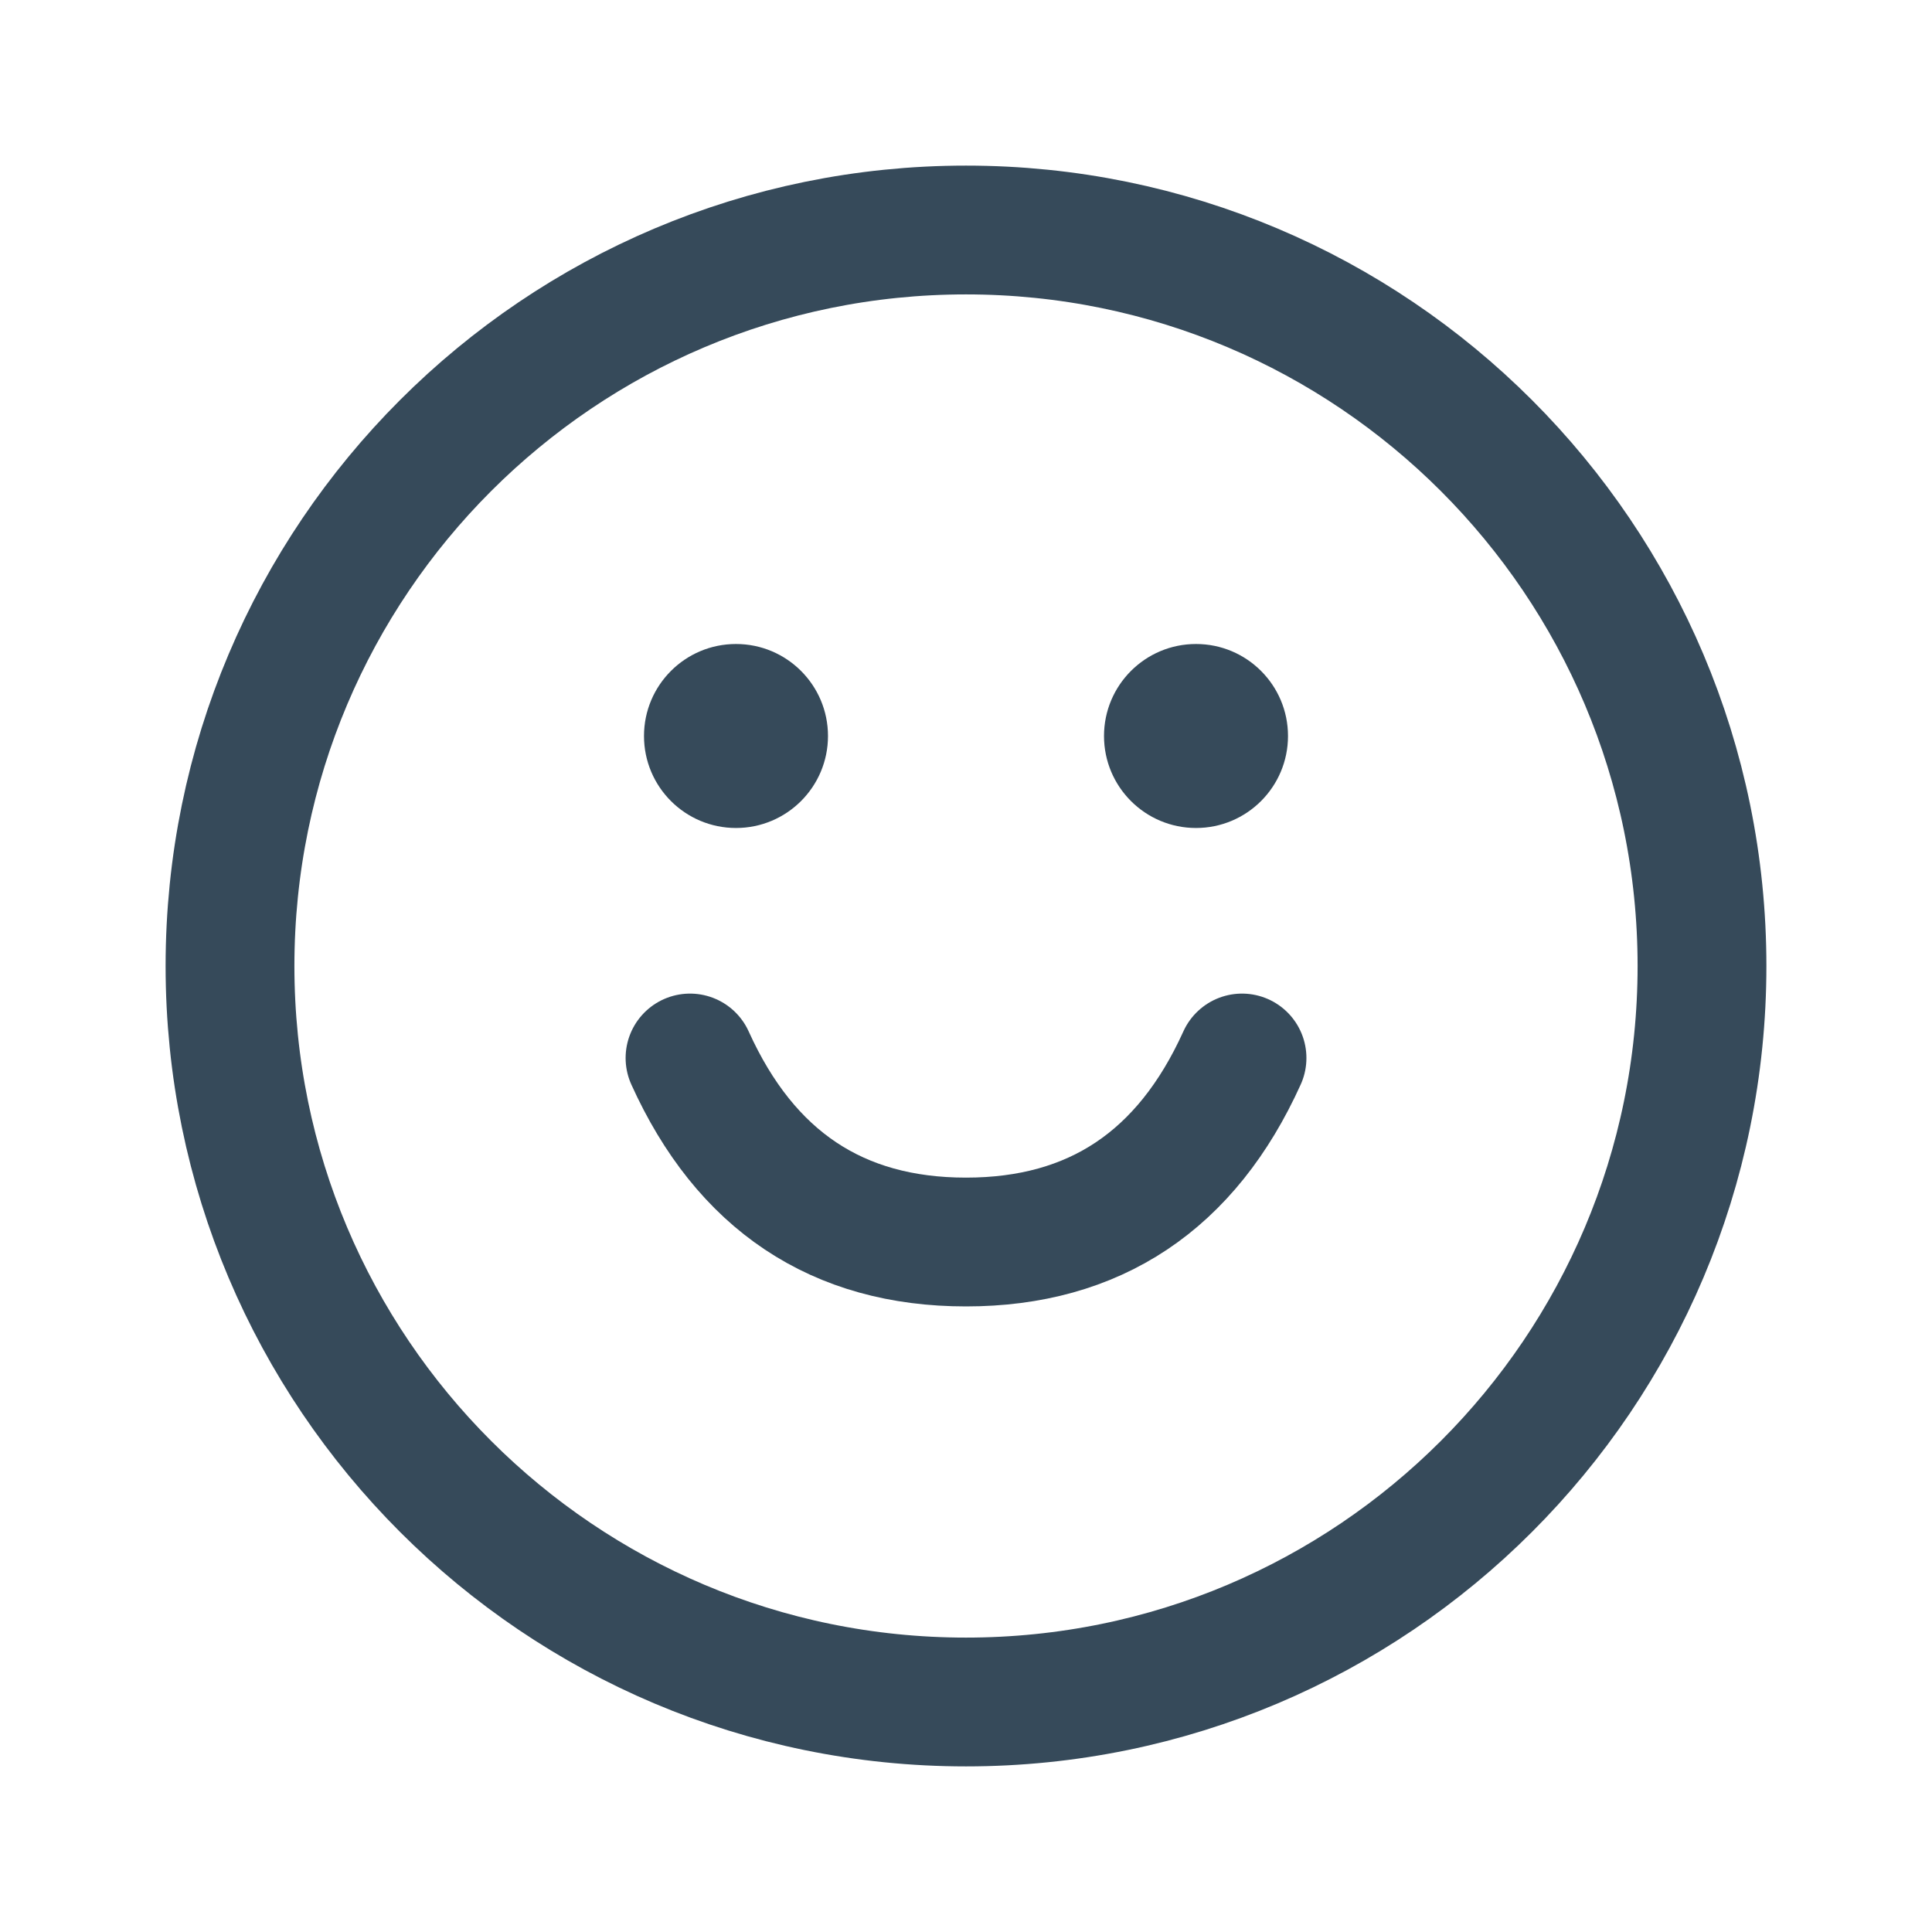 <svg width="60" height="60" viewBox="0 0 60 60" fill="none" xmlns="http://www.w3.org/2000/svg">
<path d="M30 52.857C42.624 52.857 52.857 42.624 52.857 30C52.857 17.376 42.624 7.143 30 7.143C17.377 7.143 7.143 17.376 7.143 30C7.143 42.624 17.377 52.857 30 52.857Z" stroke="#364a5a" stroke-width="4" stroke-linecap="round" stroke-linejoin="round"/>
<path d="M22.857 25.714C24.435 25.714 25.714 24.435 25.714 22.857C25.714 21.279 24.435 20 22.857 20C21.279 20 20 21.279 20 22.857C20 24.435 21.279 25.714 22.857 25.714Z" fill="#364a5a"/>
<path d="M37.143 25.714C38.721 25.714 40 24.435 40 22.857C40 21.279 38.721 20 37.143 20C35.565 20 34.286 21.279 34.286 22.857C34.286 24.435 35.565 25.714 37.143 25.714Z" fill="#364a5a"/>
<path d="M21.429 32.857C23.152 36.666 26.009 38.572 30 38.572C33.992 38.572 36.849 36.666 38.572 32.857" stroke="#364a5a" stroke-width="4" stroke-linecap="round" stroke-linejoin="round"/>
</svg>
